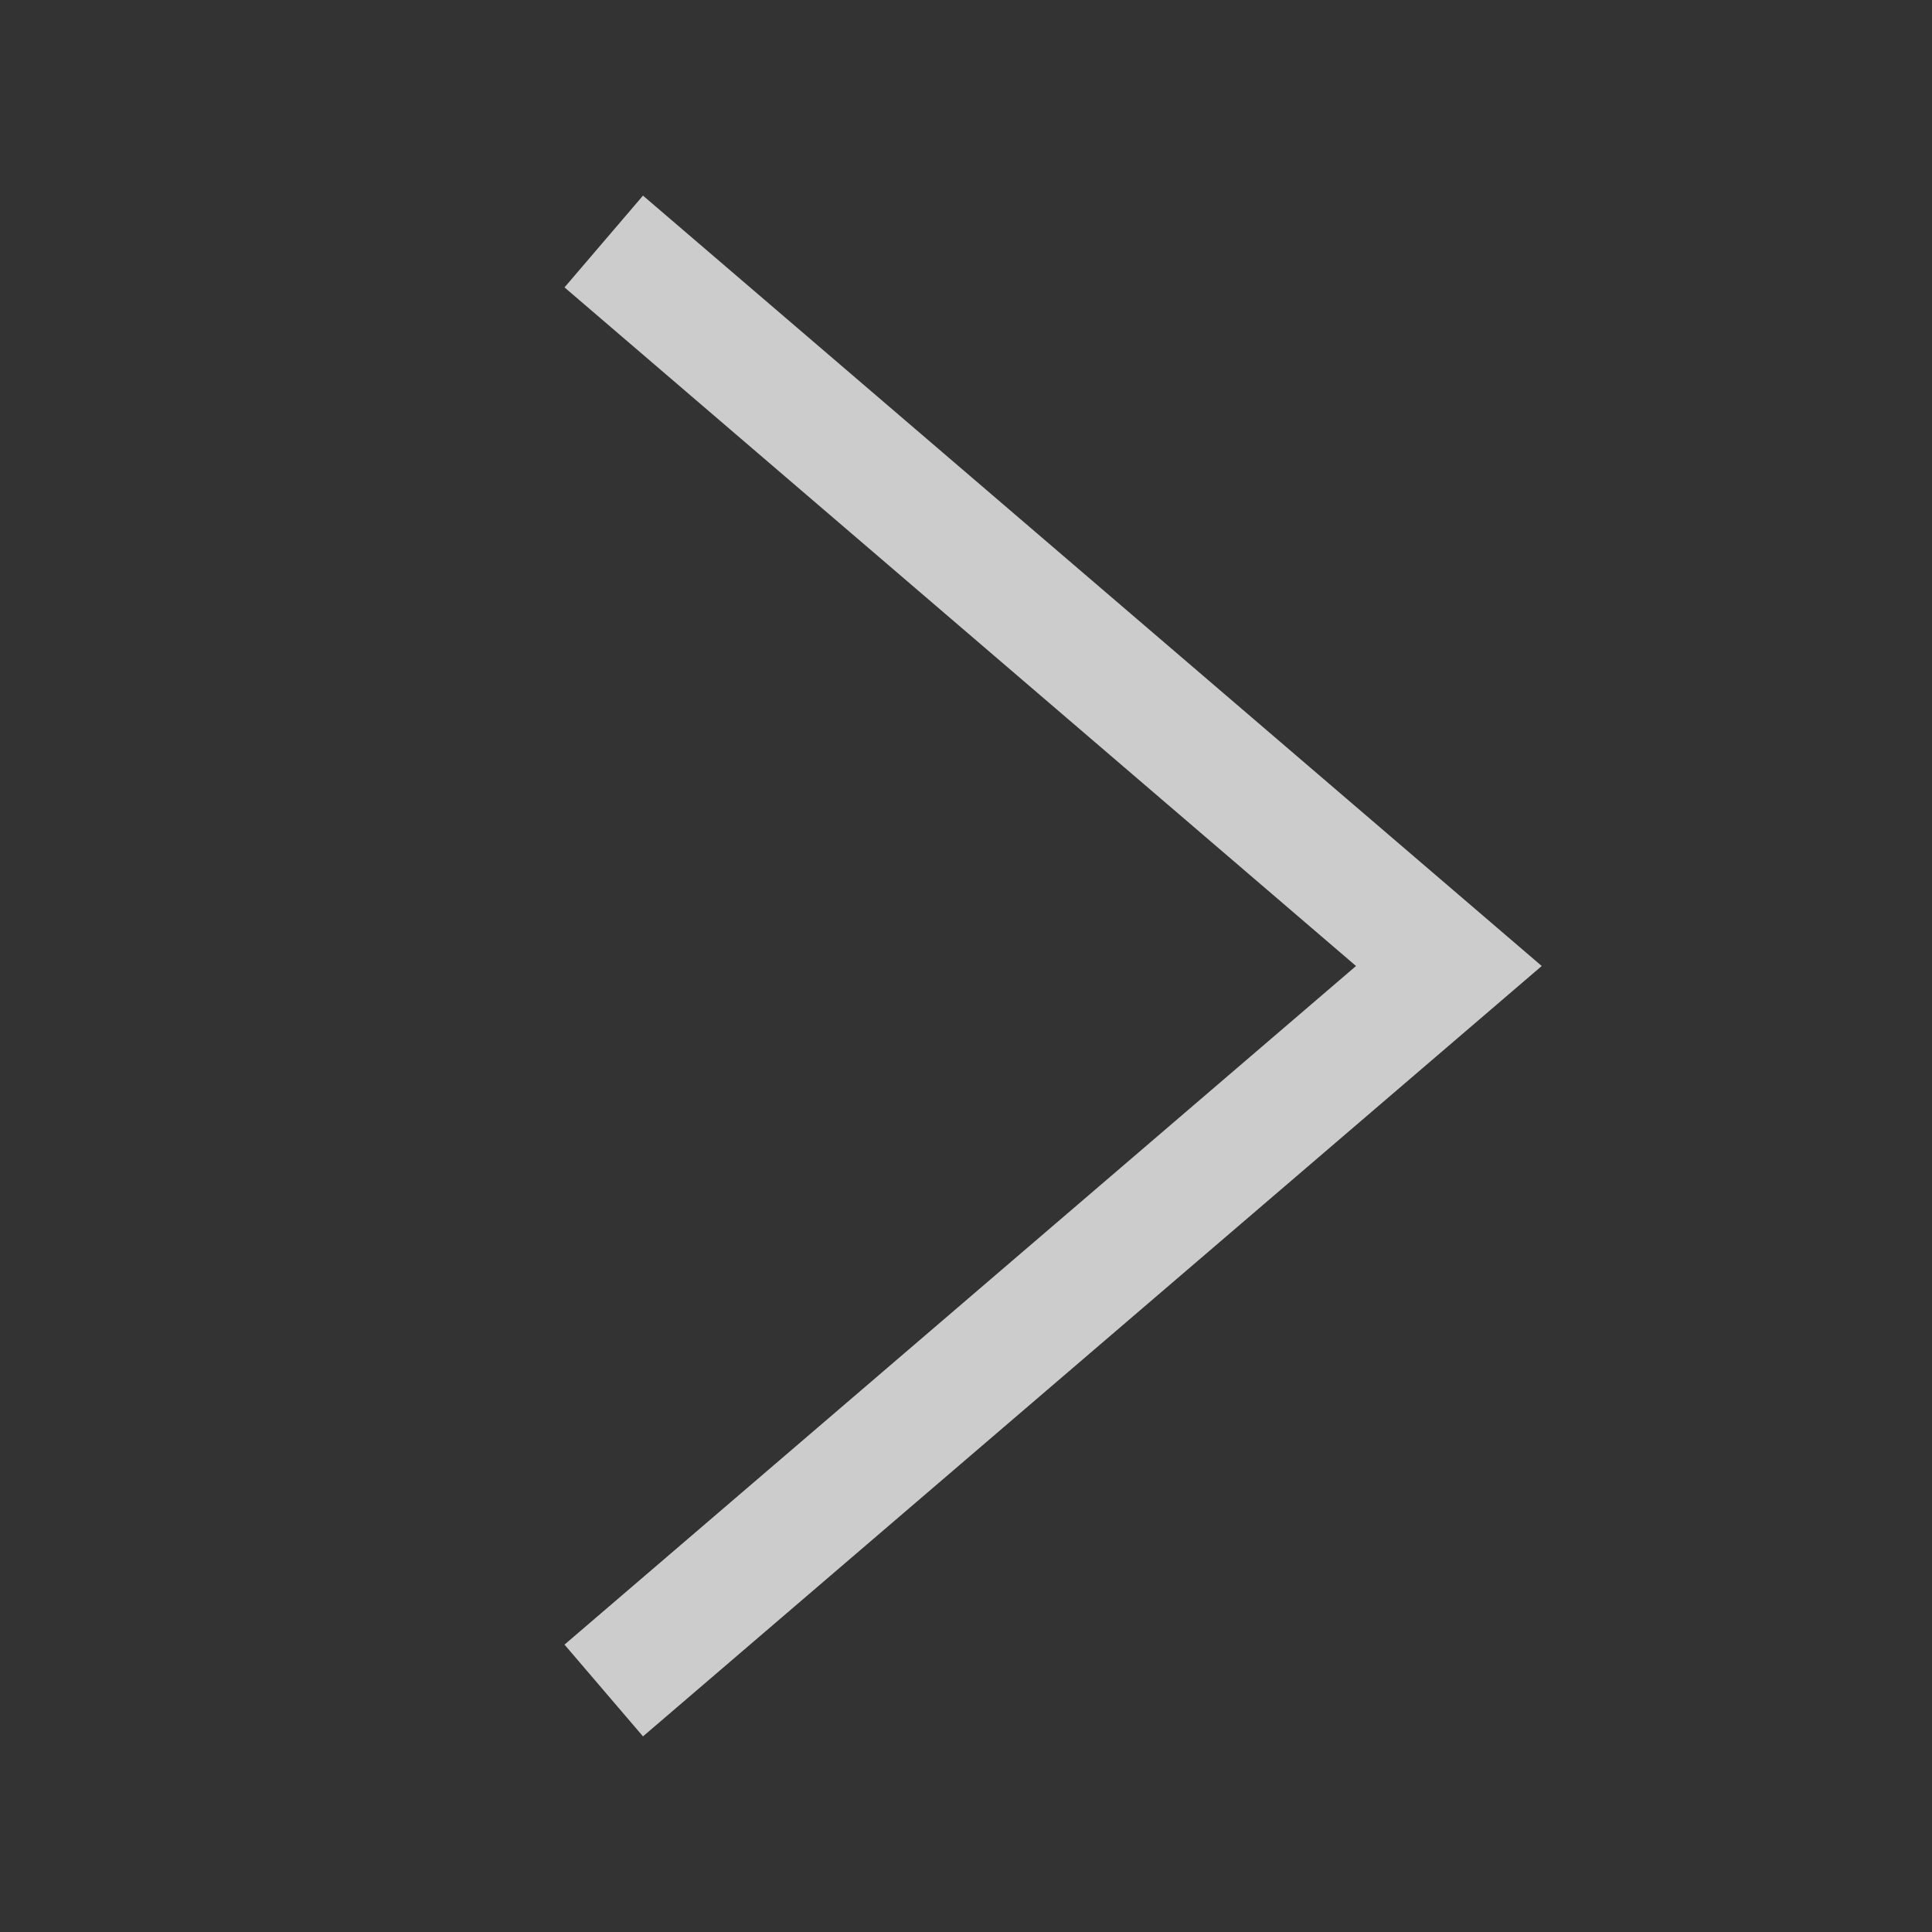 <svg width="16" height="16" viewBox="0 0 16 16" xmlns="http://www.w3.org/2000/svg">
    <rect x="0" y="0" width="16" height="16" fill="#333333" stroke="none"/>
    <g fill="none" fill-rule="evenodd" opacity=".75">
        <path d="M0 0h16v16H0z"/>
        <path fill="#FFF" d="m4.675 2.38.65-.76L12.768 8l-7.443 6.38-.65-.76L11.23 8z"/>
    </g>
</svg>

